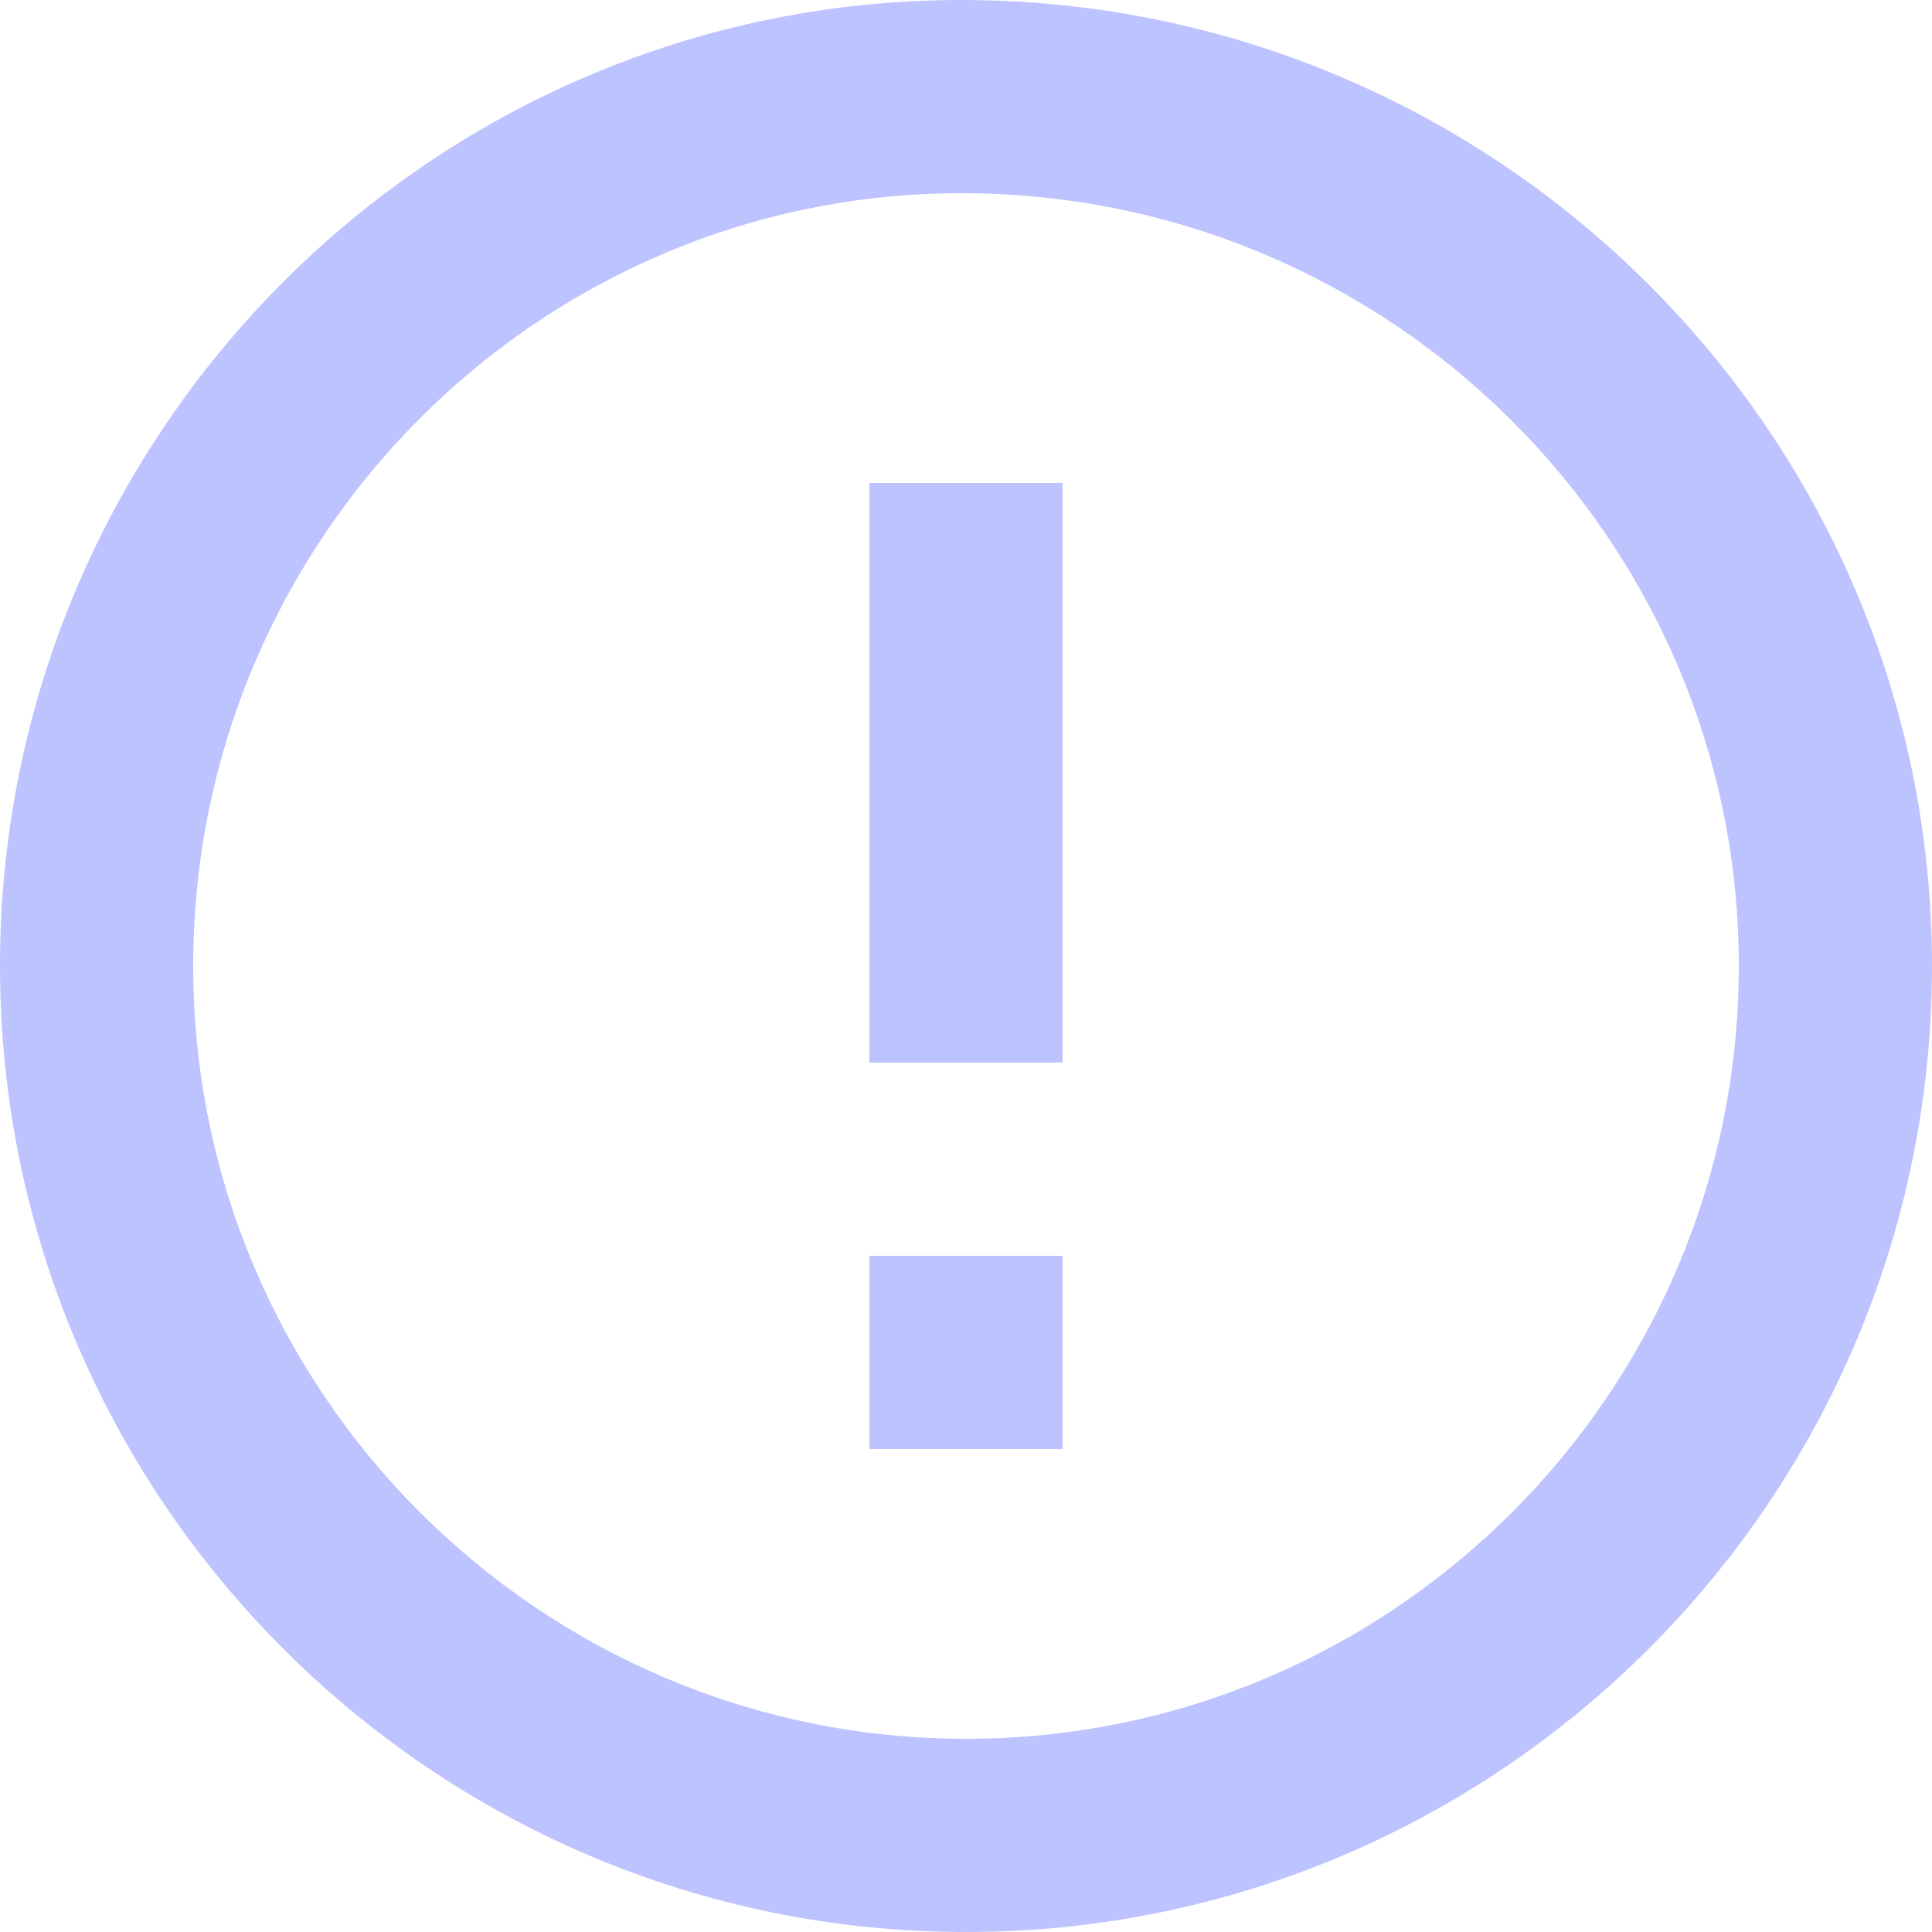 <svg width="40" height="40" fill="none" xmlns="http://www.w3.org/2000/svg">
  <path fill-rule="evenodd" clip-rule="evenodd" d="M19.906 0C8.93 0 0 8.972 0 20s8.972 20 20 20 20-8.972 20-20S30.986 0 19.906 0zM20 36c-8.822 0-16-7.178-16-16S11.134 4 19.906 4C28.782 4 36 11.178 36 20s-7.178 16-16 16zm-2-26h4v12h-4V10zm0 16h4v4h-4v-4z" fill="#BDC3FF"/>
</svg>
